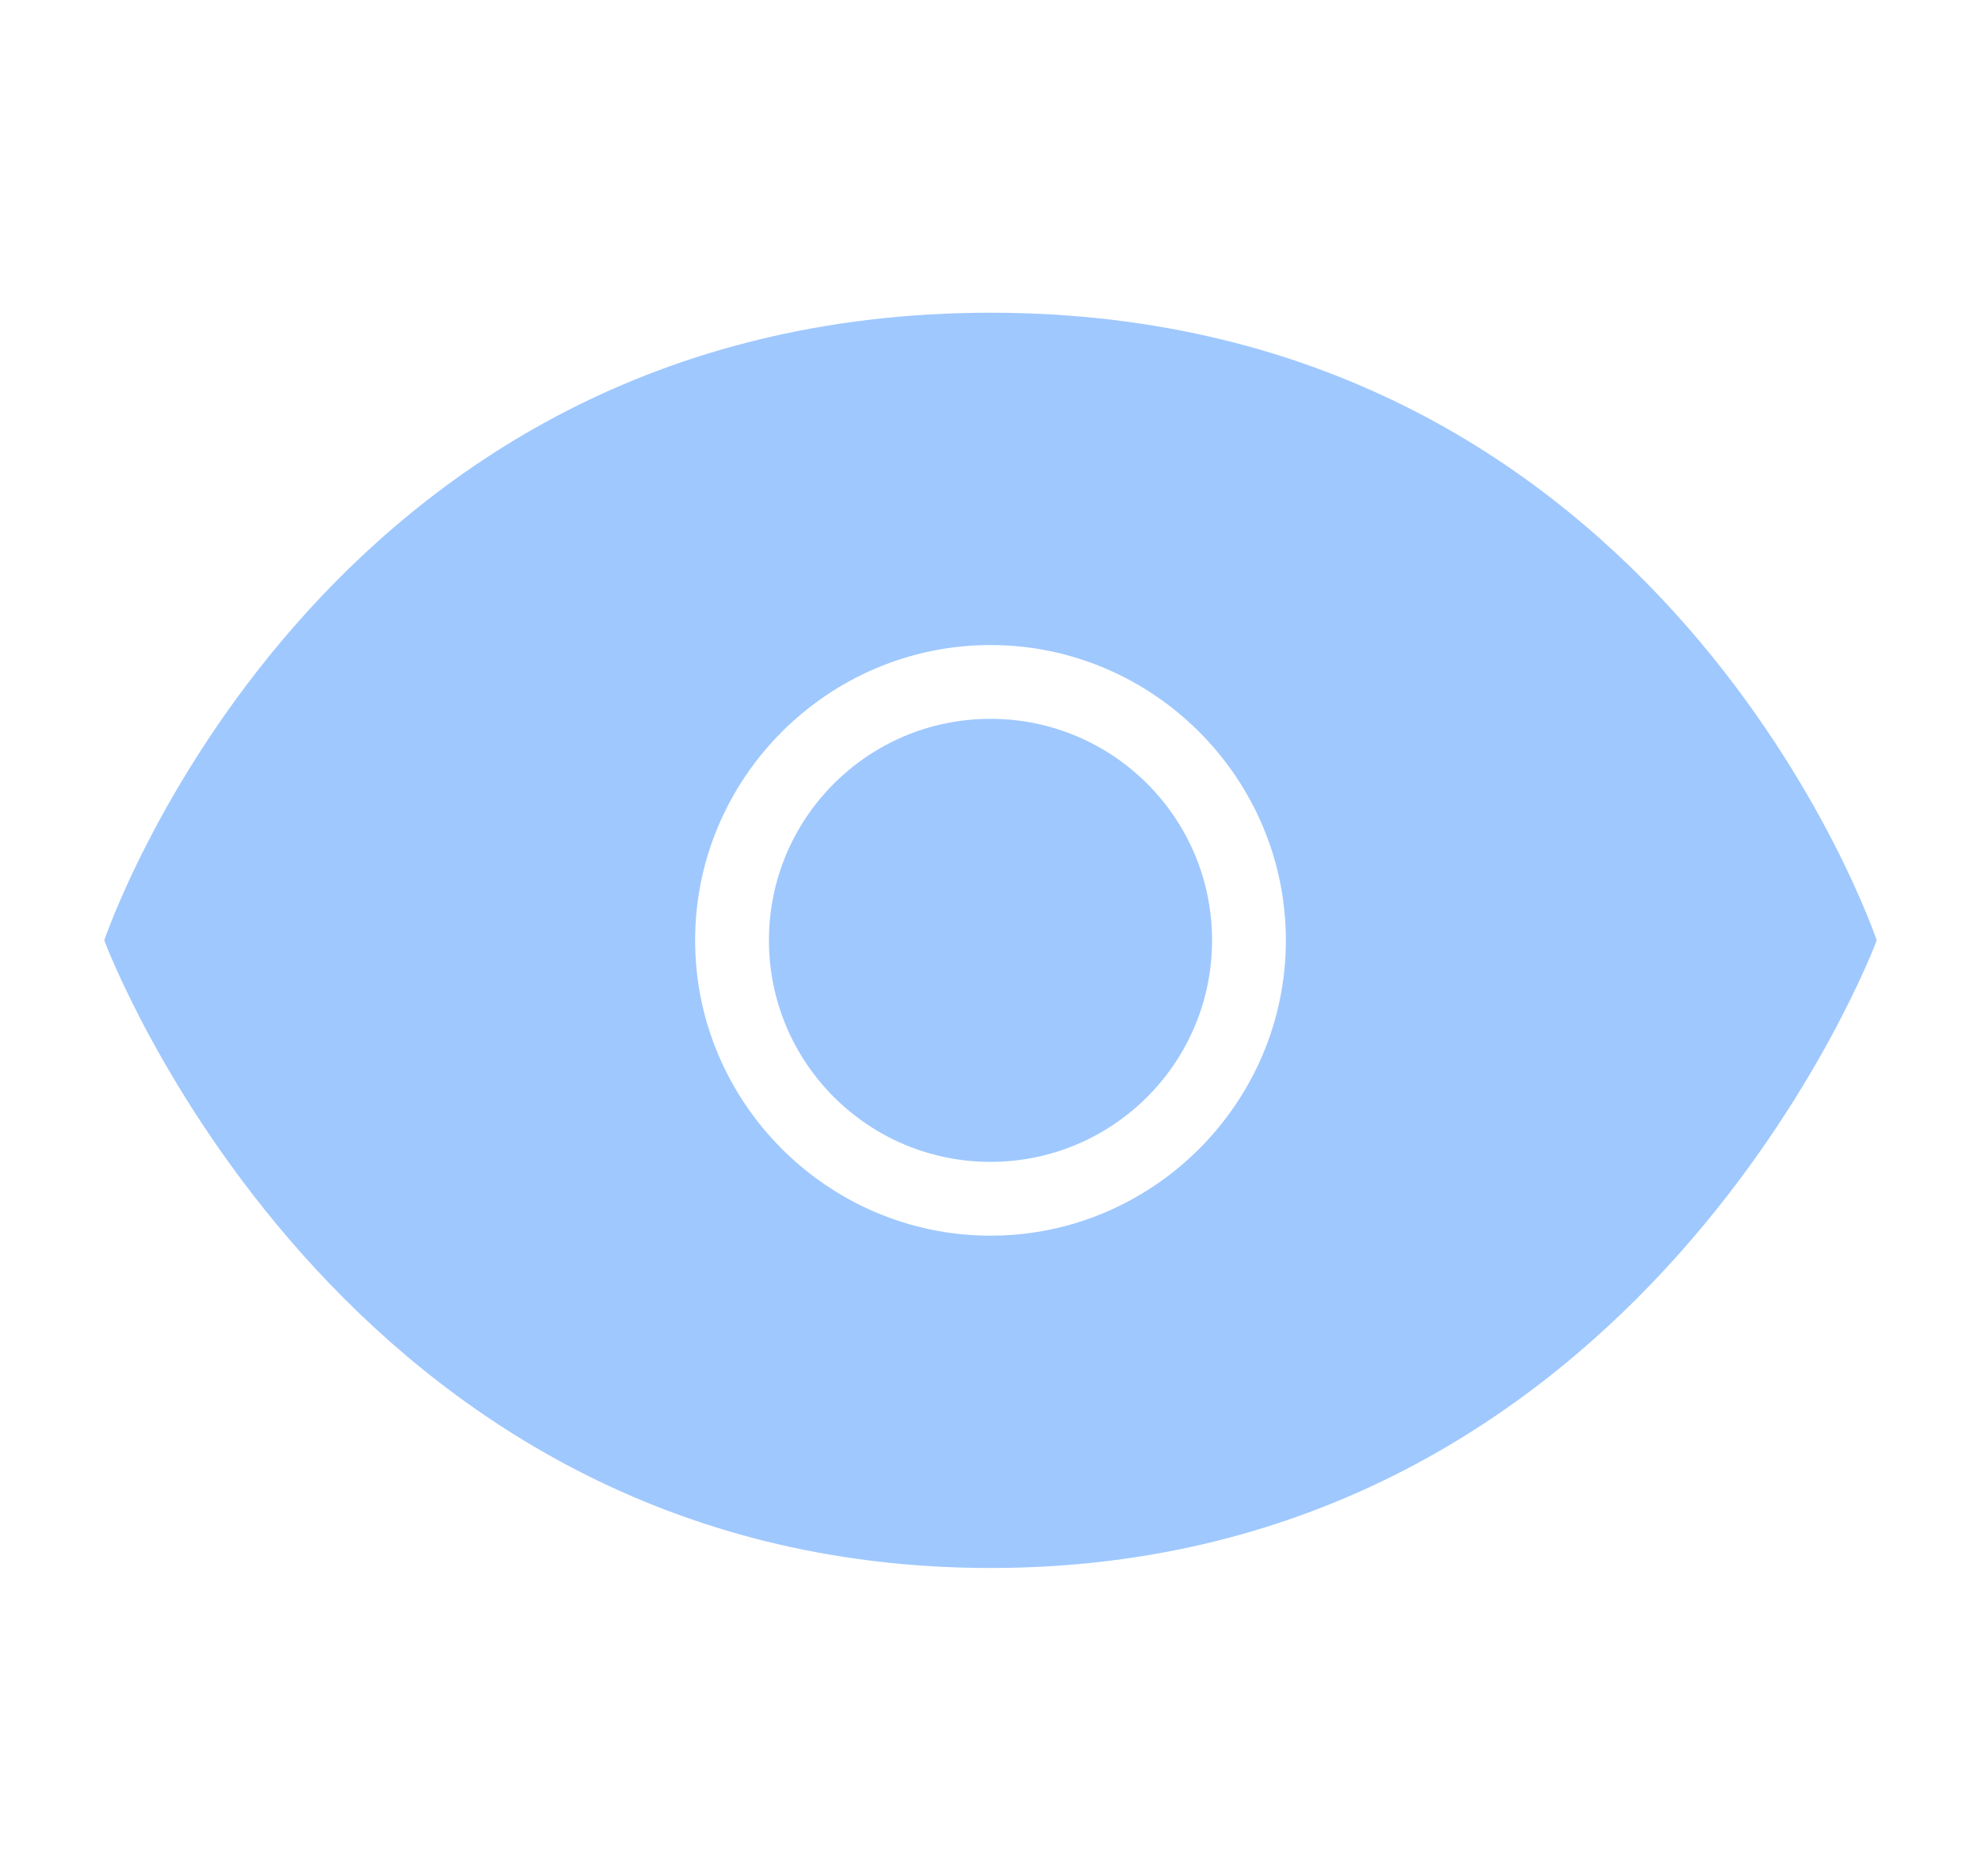 <?xml version="1.0" encoding="UTF-8"?>
<svg width="19px" height="18px" viewBox="0 0 19 18" version="1.1" xmlns="http://www.w3.org/2000/svg" xmlns:xlink="http://www.w3.org/1999/xlink">
    <!-- Generator: Sketch 60 (88103) - https://sketch.com -->
    <title>编组 8备份 8</title>
    <desc>Created with Sketch.</desc>
    <g id="风险排查" stroke="none" stroke-width="1" fill="none" fill-rule="evenodd">
        <g id="巡查记录" transform="translate(-1311, -221)" fill="#9FC8FE" fill-rule="nonzero">
            <g id="编组-3" transform="translate(434, 98)">
                <g id="Group-7" transform="translate(38, 105)">
                    <g id="编组-8" transform="translate(839, 18)">
                        <path d="M9.5,3 C3.019,3 1,9.021 1,9.021 C1,9.021 3.231,15.042 9.5,15.042 C15.769,15.042 18,9.021 18,9.021 C18,9.021 15.981,3 9.5,3 Z M9.5,6.188 C11.058,6.188 12.333,7.463 12.333,9.021 C12.333,10.579 11.058,11.854 9.5,11.854 C7.942,11.854 6.667,10.579 6.667,9.021 C6.667,7.463 7.942,6.188 9.5,6.188 Z M9.5,6.896 C8.326,6.896 7.375,7.847 7.375,9.021 C7.375,10.194 8.326,11.146 9.5,11.146 C10.674,11.146 11.625,10.194 11.625,9.021 C11.625,7.847 10.674,6.896 9.5,6.896 Z" id="形状"></path>
                    </g>
                </g>
            </g>
        </g>
    </g>
</svg>